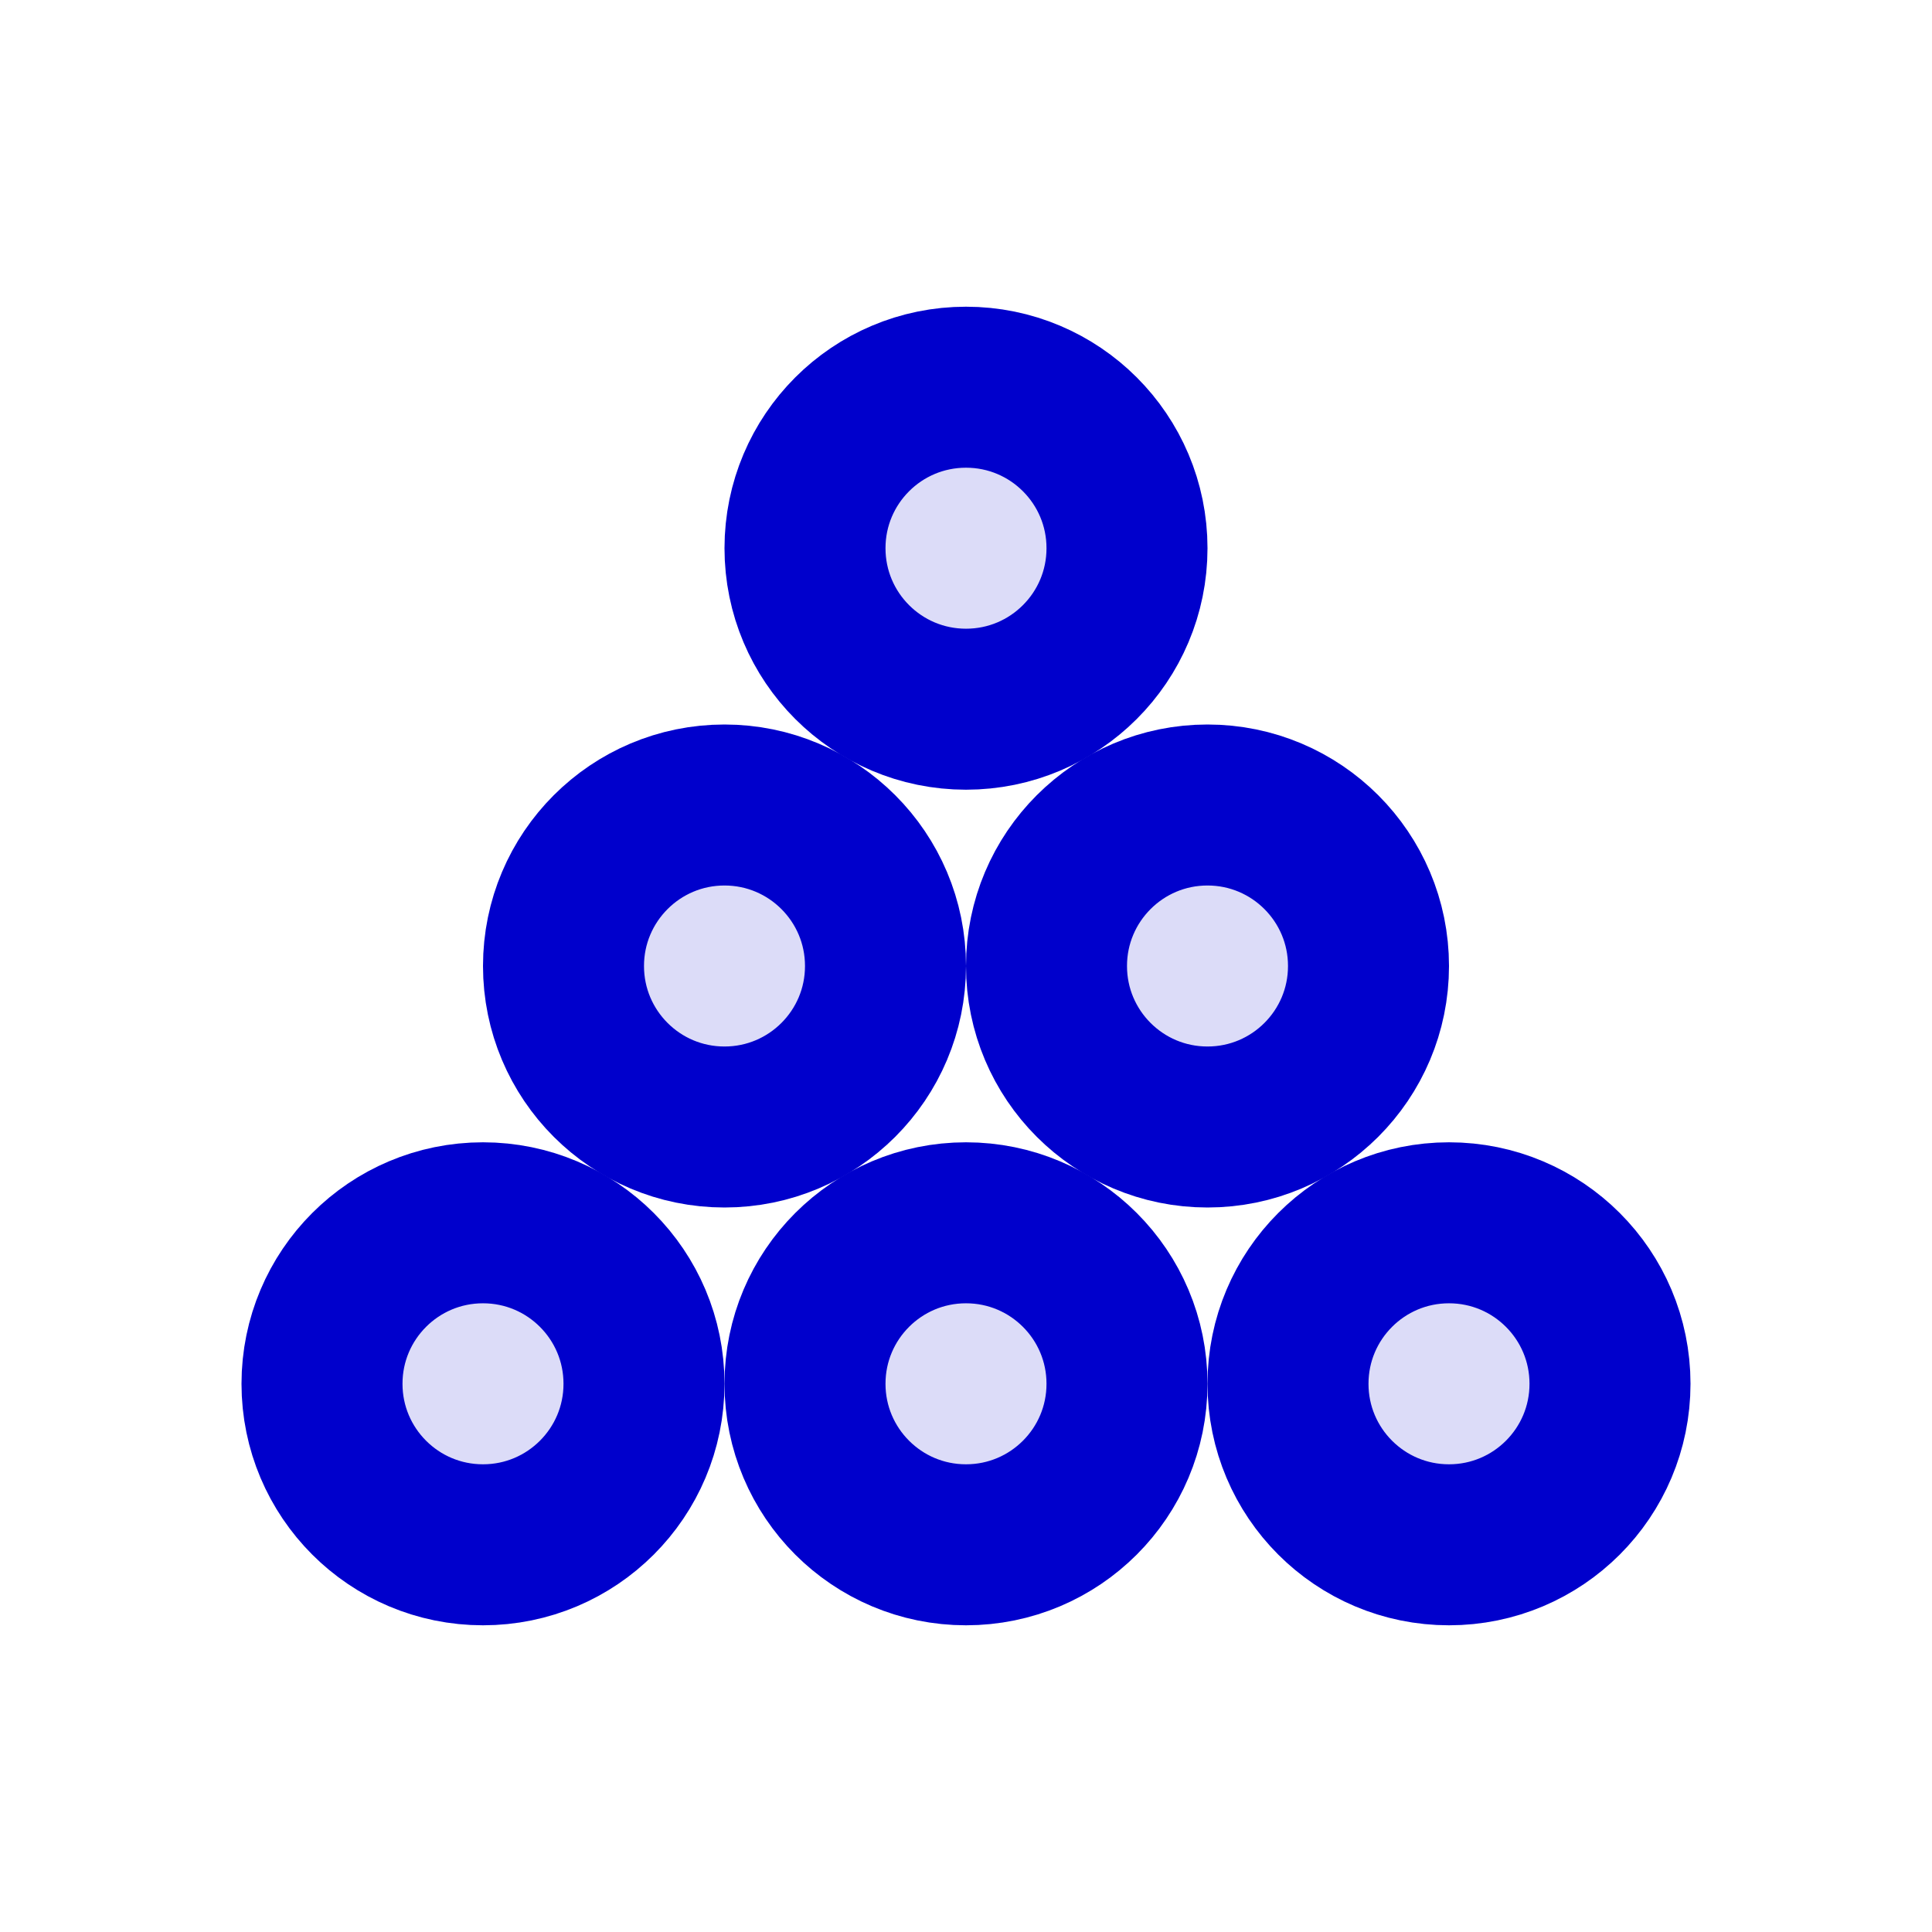 <svg width="24" height="24" viewBox="0 0 24 24" fill="none" xmlns="http://www.w3.org/2000/svg">
<g opacity="0.14">
<path d="M11 12C11 13.105 10.105 14 9 14C7.895 14 7 13.105 7 12C7 10.896 7.895 10 9 10C10.105 10 11 10.896 11 12Z" fill="#0000CC"/>
<path d="M17 12C17 13.105 16.105 14 15 14C13.895 14 13 13.105 13 12C13 10.896 13.895 10 15 10C16.105 10 17 10.896 17 12Z" fill="#0000CC"/>
<path d="M14 6.81C14 7.915 13.105 8.81 12 8.81C10.895 8.81 10 7.915 10 6.81C10 5.705 10.895 4.81 12 4.81C13.105 4.81 14 5.705 14 6.81Z" fill="#0000CC"/>
<path d="M8 17.19C8 18.295 7.105 19.19 6 19.19C4.895 19.19 4 18.295 4 17.19C4 16.085 4.895 15.19 6 15.19C7.105 15.19 8 16.085 8 17.19Z" fill="#0000CC"/>
<path d="M14 17.19C14 18.295 13.105 19.19 12 19.19C10.895 19.19 10 18.295 10 17.19C10 16.085 10.895 15.19 12 15.19C13.105 15.19 14 16.085 14 17.19Z" fill="#0000CC"/>
<path d="M20 17.19C20 18.295 19.105 19.19 18 19.19C16.895 19.19 16 18.295 16 17.19C16 16.085 16.895 15.19 18 15.19C19.105 15.19 20 16.085 20 17.19Z" fill="#0000CC"/>
</g>
<path d="M11 12C11 13.105 10.105 14 9 14C7.895 14 7 13.105 7 12C7 10.896 7.895 10 9 10C10.105 10 11 10.896 11 12Z" stroke="#0000CC" stroke-width="2" stroke-linecap="round" stroke-linejoin="round"/>
<path d="M17 12C17 13.105 16.105 14 15 14C13.895 14 13 13.105 13 12C13 10.896 13.895 10 15 10C16.105 10 17 10.896 17 12Z" stroke="#0000CC" stroke-width="2" stroke-linecap="round" stroke-linejoin="round"/>
<path d="M14 6.81C14 7.915 13.105 8.81 12 8.81C10.895 8.81 10 7.915 10 6.81C10 5.705 10.895 4.81 12 4.81C13.105 4.81 14 5.705 14 6.81Z" stroke="#0000CC" stroke-width="2" stroke-linecap="round" stroke-linejoin="round"/>
<path d="M8 17.19C8 18.295 7.105 19.19 6 19.19C4.895 19.19 4 18.295 4 17.19C4 16.085 4.895 15.19 6 15.19C7.105 15.19 8 16.085 8 17.19Z" stroke="#0000CC" stroke-width="2" stroke-linecap="round" stroke-linejoin="round"/>
<path d="M14 17.19C14 18.295 13.105 19.19 12 19.19C10.895 19.19 10 18.295 10 17.19C10 16.085 10.895 15.19 12 15.19C13.105 15.19 14 16.085 14 17.19Z" stroke="#0000CC" stroke-width="2" stroke-linecap="round" stroke-linejoin="round"/>
<path d="M20 17.19C20 18.295 19.105 19.19 18 19.19C16.895 19.19 16 18.295 16 17.19C16 16.085 16.895 15.19 18 15.19C19.105 15.19 20 16.085 20 17.19Z" stroke="#0000CC" stroke-width="2" stroke-linecap="round" stroke-linejoin="round"/>
</svg>
